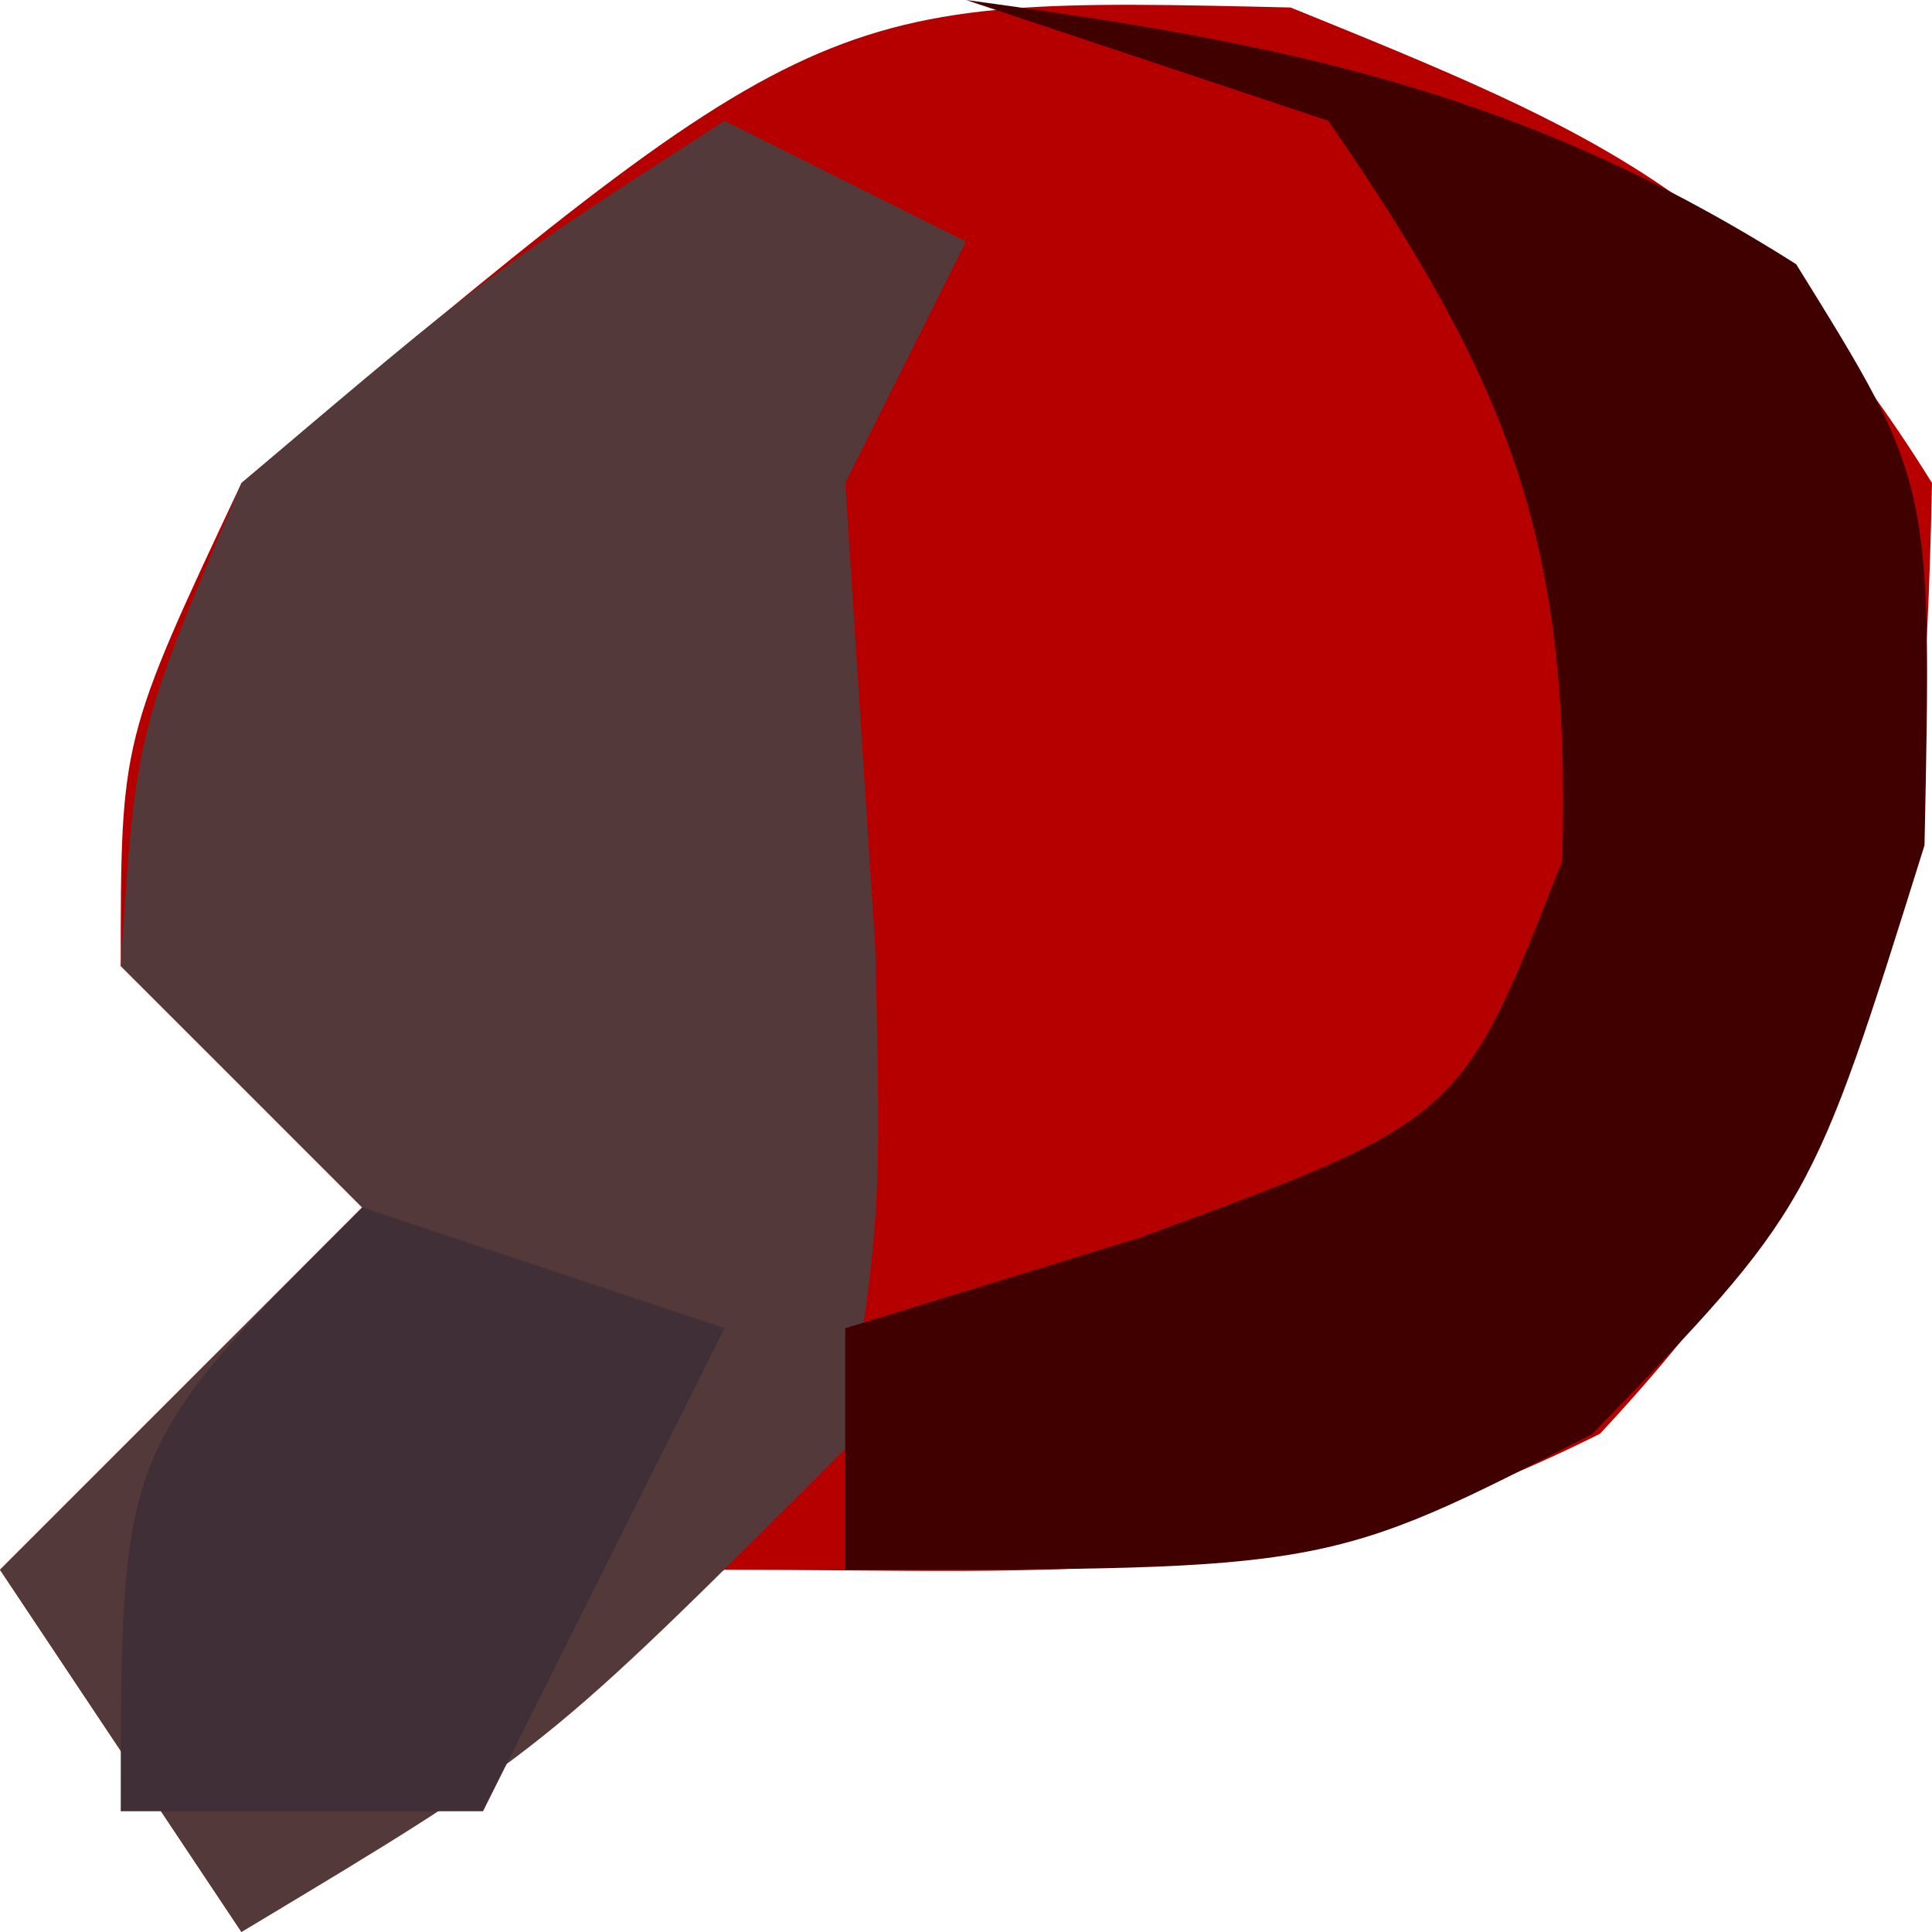 <?xml version="1.0" encoding="UTF-8"?>
<svg version="1.1" xmlns="http://www.w3.org/2000/svg" width="16" height="16">
<path d="M0 0 C2.564 1.039 3.846 1.574 5.312 3.938 C5.24 7.411 4.958 9.246 2.562 11.812 C-0.073 13.13 -1.778 12.938 -4.688 12.938 C-6.972 14.337 -6.972 14.337 -8.688 15.938 C-9.348 14.947 -10.008 13.957 -10.688 12.938 C-9.697 11.947 -8.707 10.957 -7.688 9.938 C-8.348 9.277 -9.008 8.617 -9.688 7.938 C-9.688 6.062 -9.688 6.062 -8.688 3.938 C-3.897 -0.091 -3.897 -0.091 0 0 Z " fill="#B60000" transform="translate(10.688,0.062)"/>
<path d="M0 0 C0.66 0.33 1.32 0.66 2 1 C1.67 1.66 1.34 2.32 1 3 C1.083 4.279 1.165 5.558 1.25 6.875 C1.297 9.023 1.297 9.023 1 11 C-1.5 13.5 -1.5 13.5 -4 15 C-4.66 14.01 -5.32 13.02 -6 12 C-5.01 11.01 -4.02 10.02 -3 9 C-3.66 8.34 -4.32 7.68 -5 7 C-4.875 5.062 -4.875 5.062 -4 3 C-1.938 1.25 -1.938 1.25 0 0 Z " fill="#533939" transform="translate(6,1)"/>
<path d="M0 0 C2.642 0.357 4.609 0.752 6.875 2.188 C8 4 8 4 7.938 7 C7 10 7 10 5.188 11.875 C3 13 3 13 -1 13 C-1 12.34 -1 11.68 -1 11 C-0.196 10.752 0.609 10.505 1.438 10.25 C4.102 9.272 4.102 9.272 4.938 7.125 C5.015 4.477 4.499 3.174 3 1 C2.01 0.67 1.02 0.34 0 0 Z " fill="#410000" transform="translate(8,0)"/>
<path d="M0 0 C0.99 0.33 1.98 0.66 3 1 C2.34 2.32 1.68 3.64 1 5 C0.01 5 -0.98 5 -2 5 C-2 2 -2 2 0 0 Z " fill="#412F37" transform="translate(3,10)"/>
</svg>
